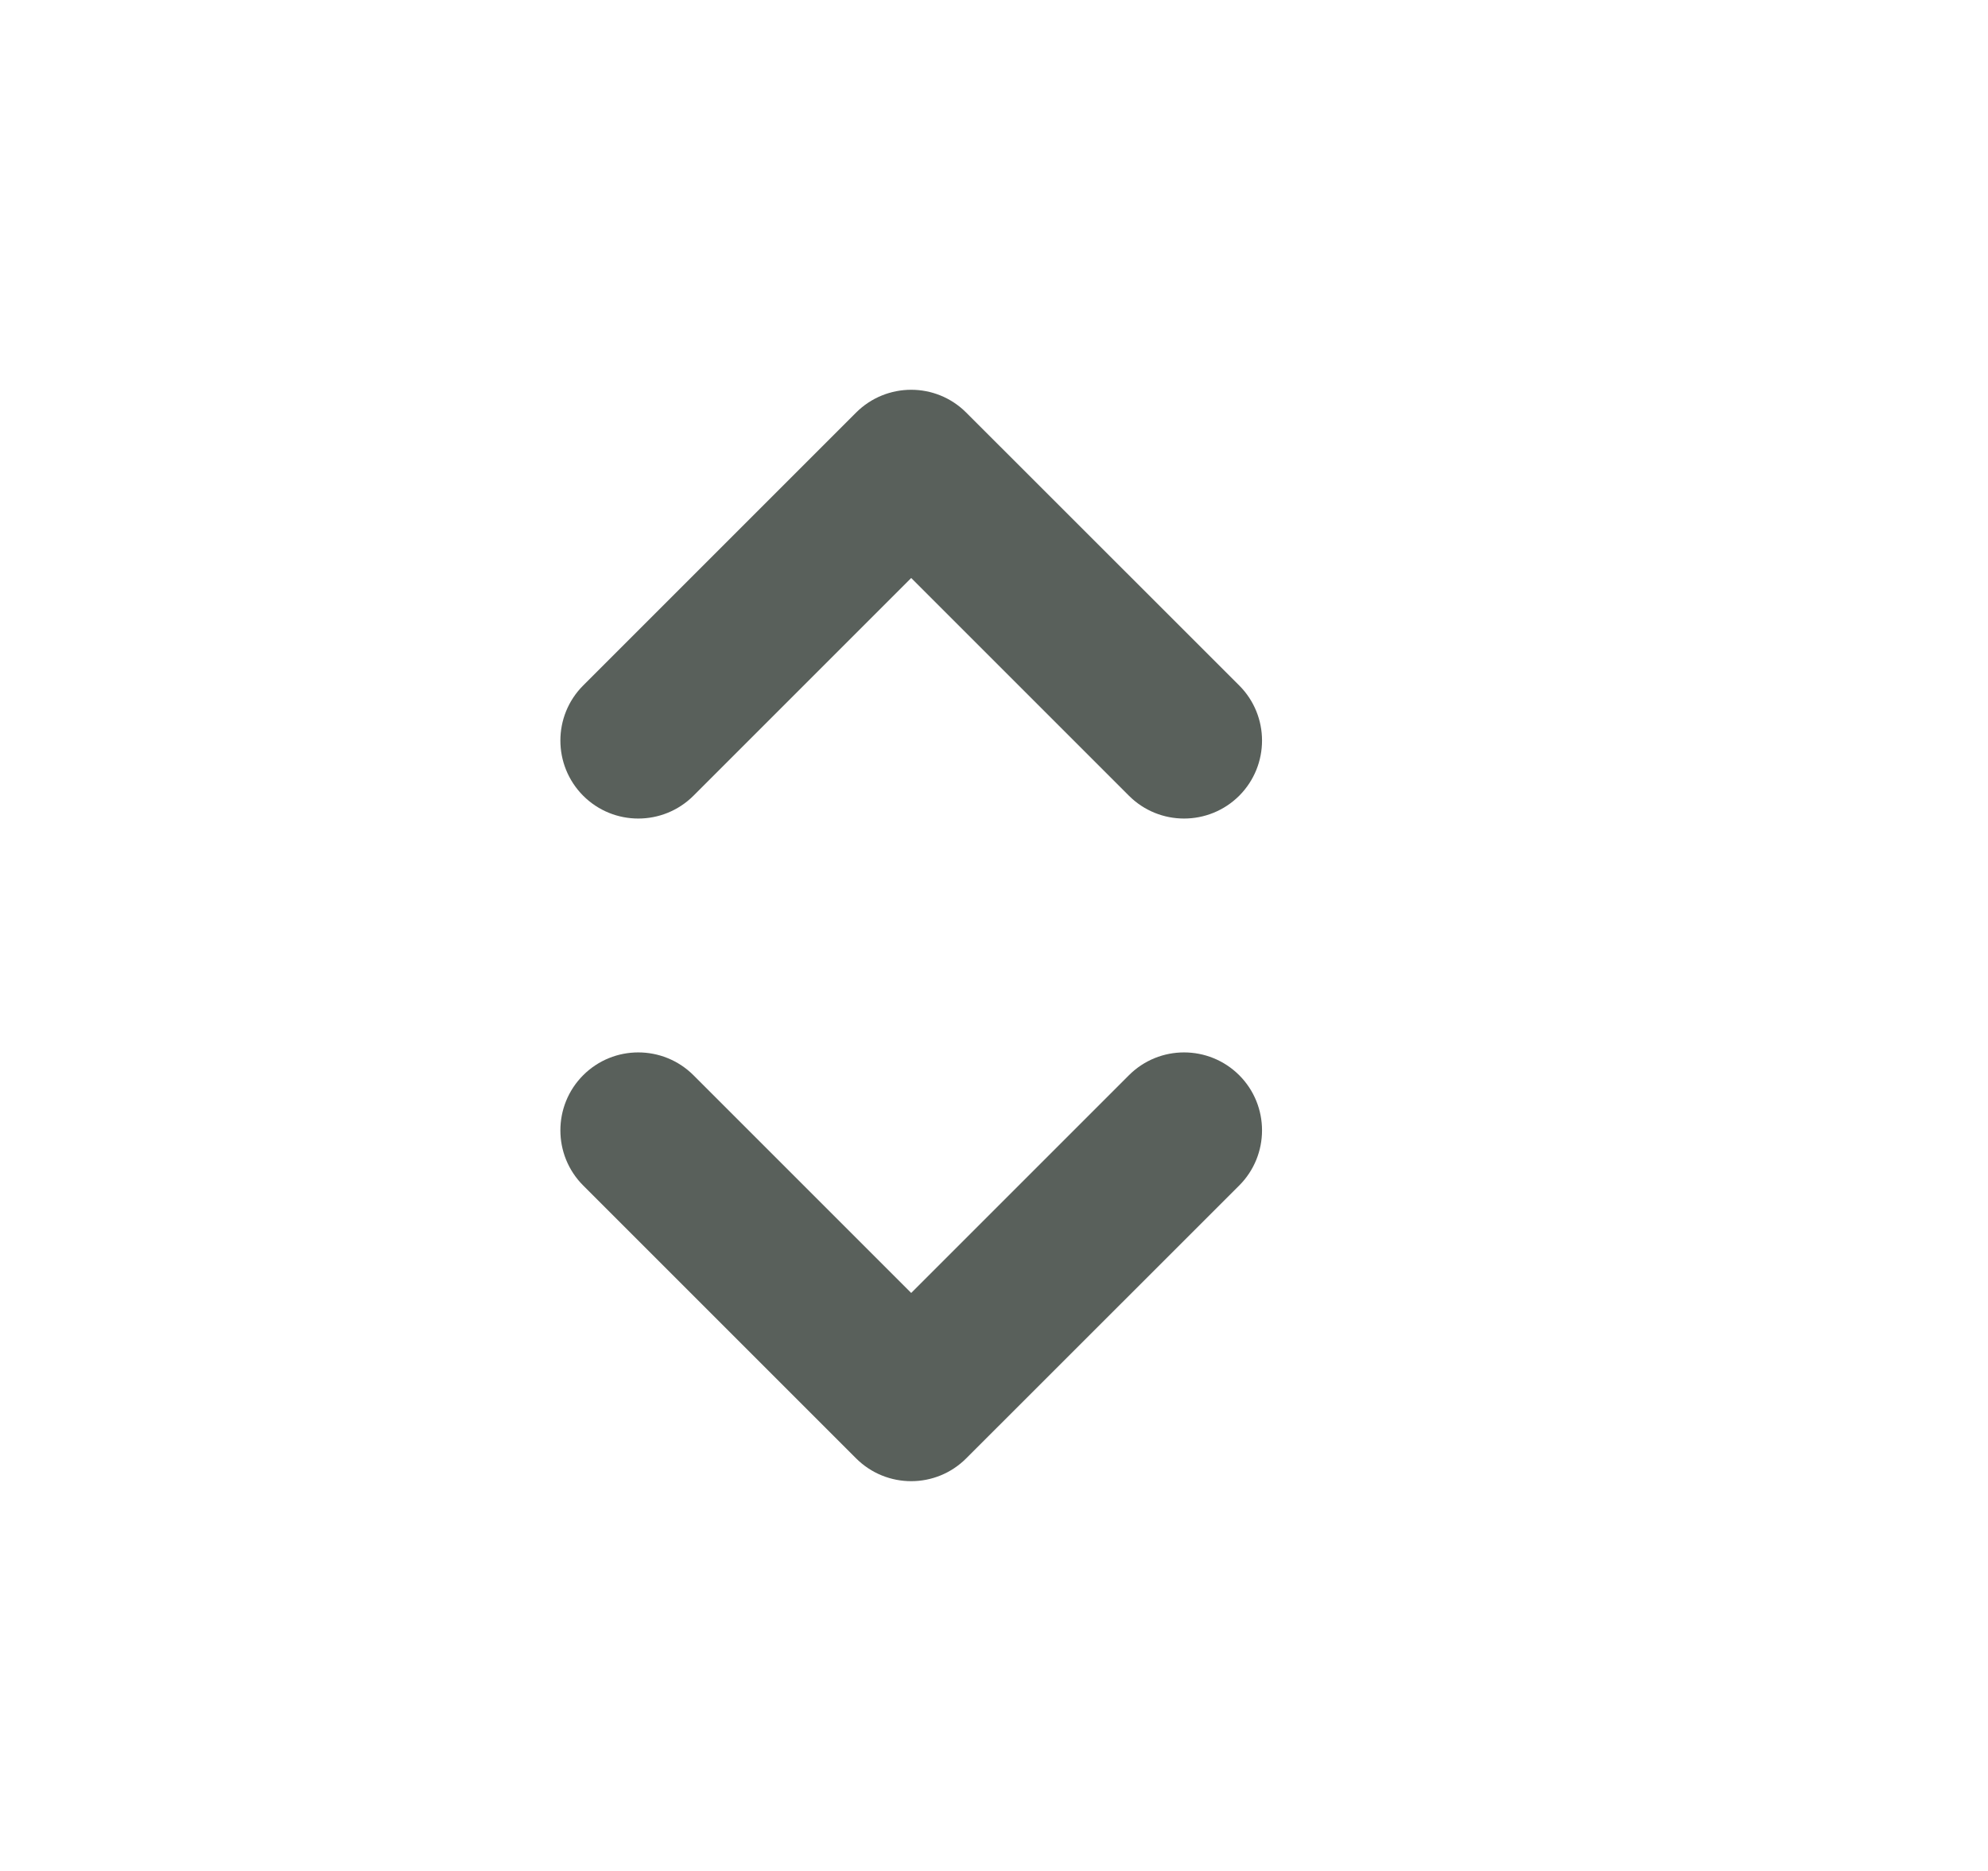 <svg width="17" height="16" viewBox="0 0 17 16" fill="none" xmlns="http://www.w3.org/2000/svg">
<path fill-rule="evenodd" clip-rule="evenodd" d="M4.987 6.805C5.247 7.065 5.669 7.065 5.93 
6.805L7.792 4.943L9.654 6.805C9.914 7.065 10.336 7.065 10.597 6.805C10.857 6.544 
10.857 6.122 10.597 5.862L8.263 3.529C8.003 3.268 7.581 3.268 7.32 3.529L4.987 
5.862C4.727 6.122 4.727 6.544 4.987 6.805Z" fill="#59605B"/>
<path fill-rule="evenodd" clip-rule="evenodd" d="M4.987 9.195C5.247 8.935 5.669 8.935 5.93 
9.195L7.792 11.057L9.654 9.195C9.914 8.935 10.336 8.935 10.597 9.195C10.857 9.455 
10.857 9.878 10.597 10.138L8.263 12.471C8.003 12.732 7.581 12.732 7.32 12.471L4.987 
10.138C4.727 9.878 4.727 9.455 4.987 9.195Z" fill="#59605B"/>
</svg>

